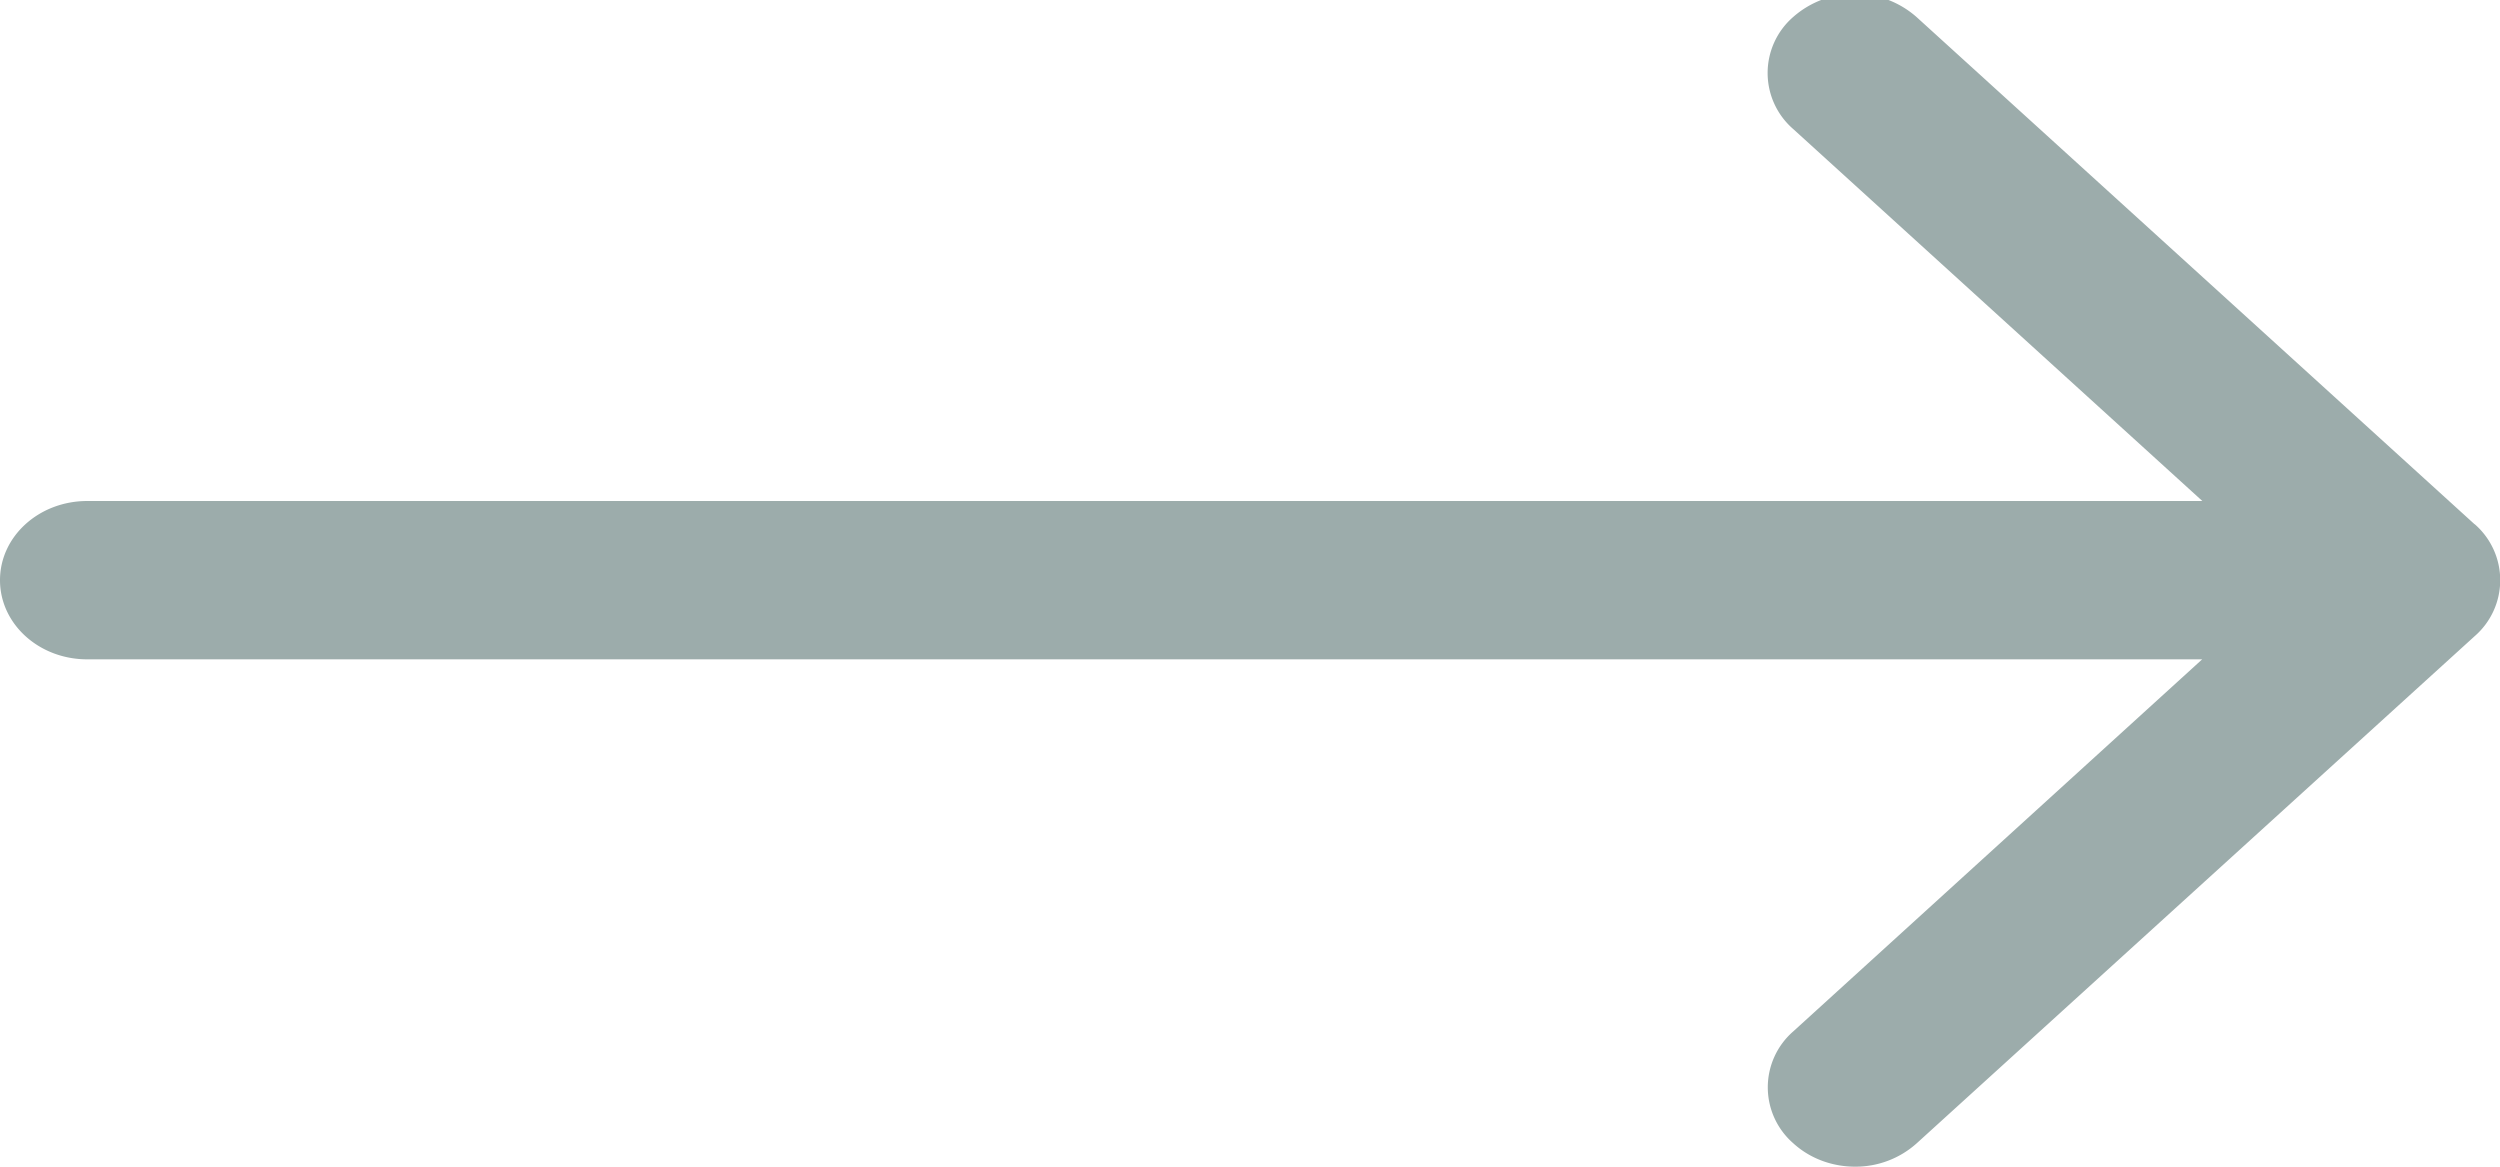 <svg xmlns="http://www.w3.org/2000/svg" width="15" height="7" viewBox="0 0 15 7"><g><g><path fill="#9cacab" d="M14.847 3.145L11.499.102a.56.56 0 0 0-.74 0 .445.445 0 0 0 0 .672l2.455 2.232H.524c-.29 0-.524.212-.524.475s.234.475.523.475h12.69L10.76 6.188a.445.445 0 0 0 0 .672c.102.093.236.14.37.14a.549.549 0 0 0 .37-.14l3.348-3.043a.445.445 0 0 0 0-.672z"/></g></g></svg>